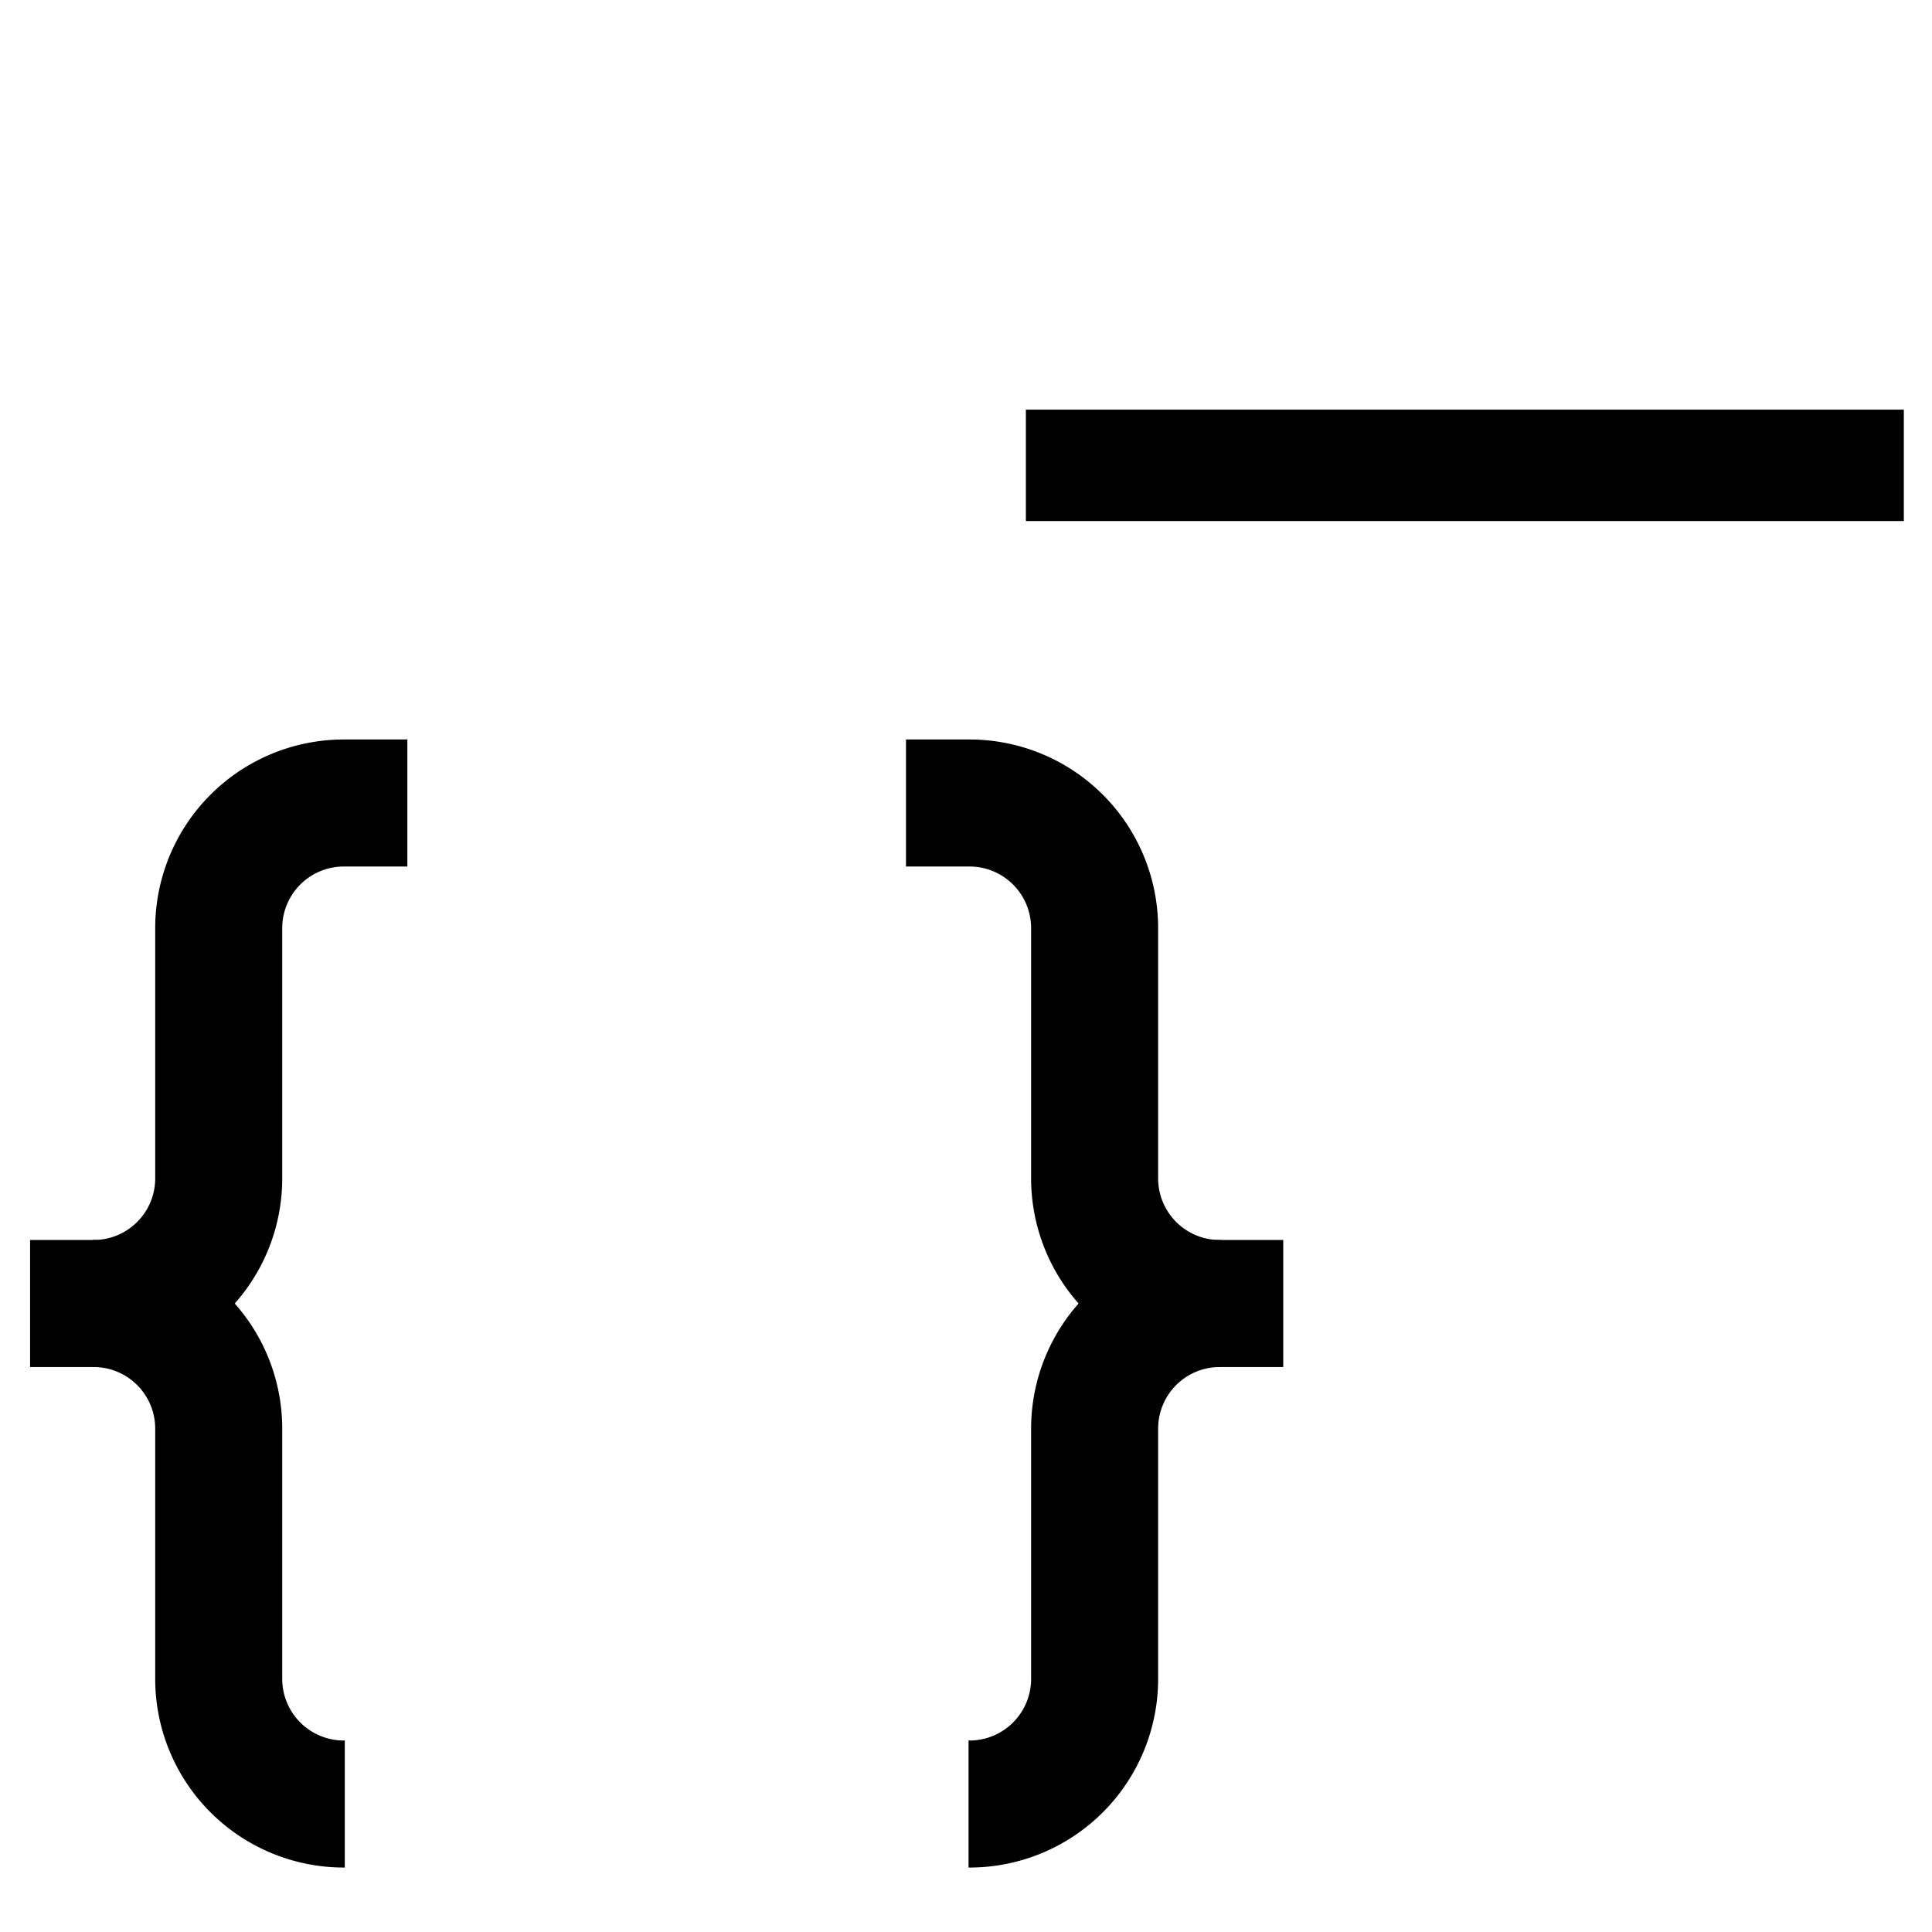 <svg viewBox="0 0 1024 1024" xmlns="http://www.w3.org/2000/svg" t="1683096165139"
     version="1.1" p-id="5038">
    <g stroke="null">
        <path stroke="null" p-id="5405"
              d="m82.765,491.926a99.481,99.481 0 0 1 99.481,-99.481l33.16,0l0,66.321l-33.16,0a33.16,33.16 0 0 0 -33.16,33.16l0,132.642a99.481,99.481 0 0 1 -99.481,99.481l0,-66.321a33.16,33.16 0 0 0 33.16,-33.16l0,-132.642z"/>
        <path stroke="null" p-id="5406"
              d="m149.086,757.21a99.481,99.481 0 0 0 -99.481,-99.481l-33.16,0l0,66.321l33.16,0a33.16,33.16 0 0 1 33.16,33.16l0,132.642a99.481,99.481 0 0 0 99.481,99.481l0,-66.321a33.16,33.16 0 0 1 -33.16,-33.16l0,-132.642zm464.247,-265.284a99.481,99.481 0 0 0 -99.481,-99.481l-33.16,0l0,66.321l33.16,0a33.16,33.16 0 0 1 33.16,33.16l0,132.642a99.481,99.481 0 0 0 99.481,99.481l0,-66.321a33.16,33.16 0 0 1 -33.16,-33.16l0,-132.642z"/>
        <path stroke="null" p-id="5407"
              d="m547.012,757.21a99.481,99.481 0 0 1 99.481,-99.481l33.16,0l0,66.321l-33.16,0a33.16,33.16 0 0 0 -33.16,33.16l0,132.642a99.481,99.481 0 0 1 -99.481,99.481l0,-66.321a33.16,33.16 0 0 0 33.16,-33.16l0,-132.642z"/>
    </g>
    <path stroke="null" d="m1008.571,217.624l0,58.042l-464.335,0l0,-58.042l464.335,0z" p-id="2294"/>
</svg>